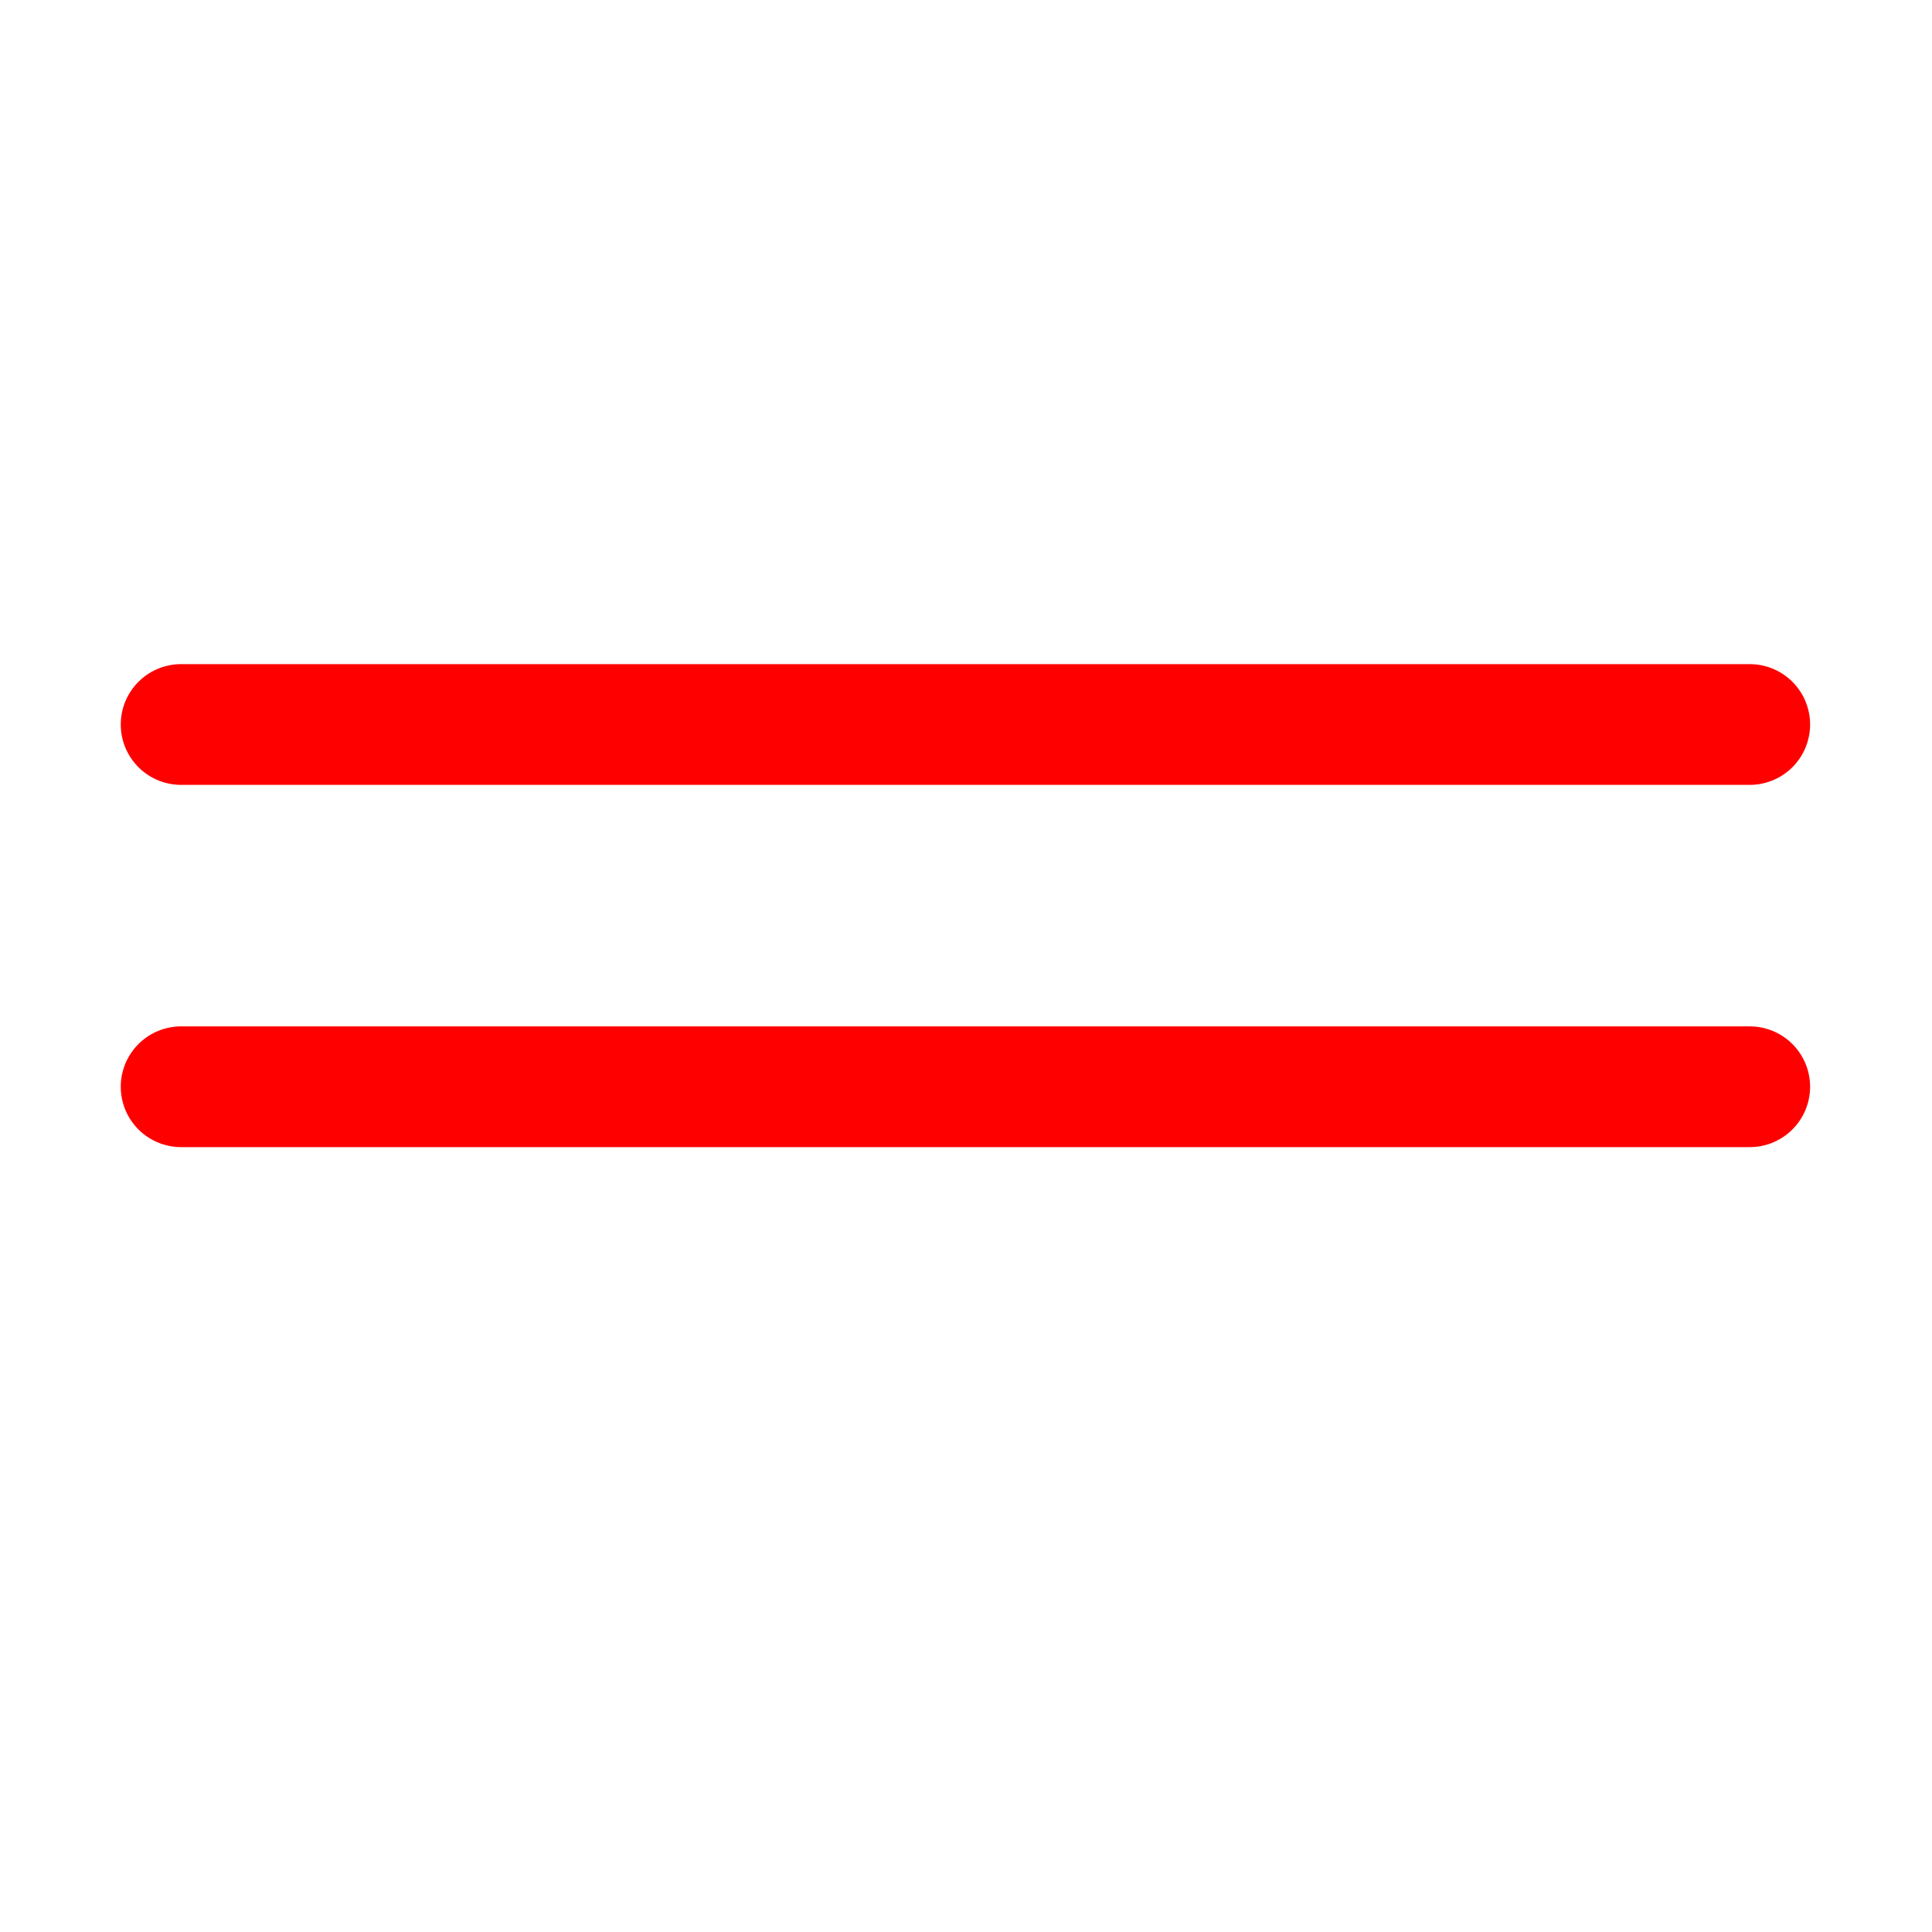 <svg xmlns="http://www.w3.org/2000/svg" width="32" height="32"><g fill="none" stroke="red" stroke-width="2" stroke-linecap="round" stroke-linejoin="round"><path d="M3 12h25.981M3 18h25.981"/></g></svg>
